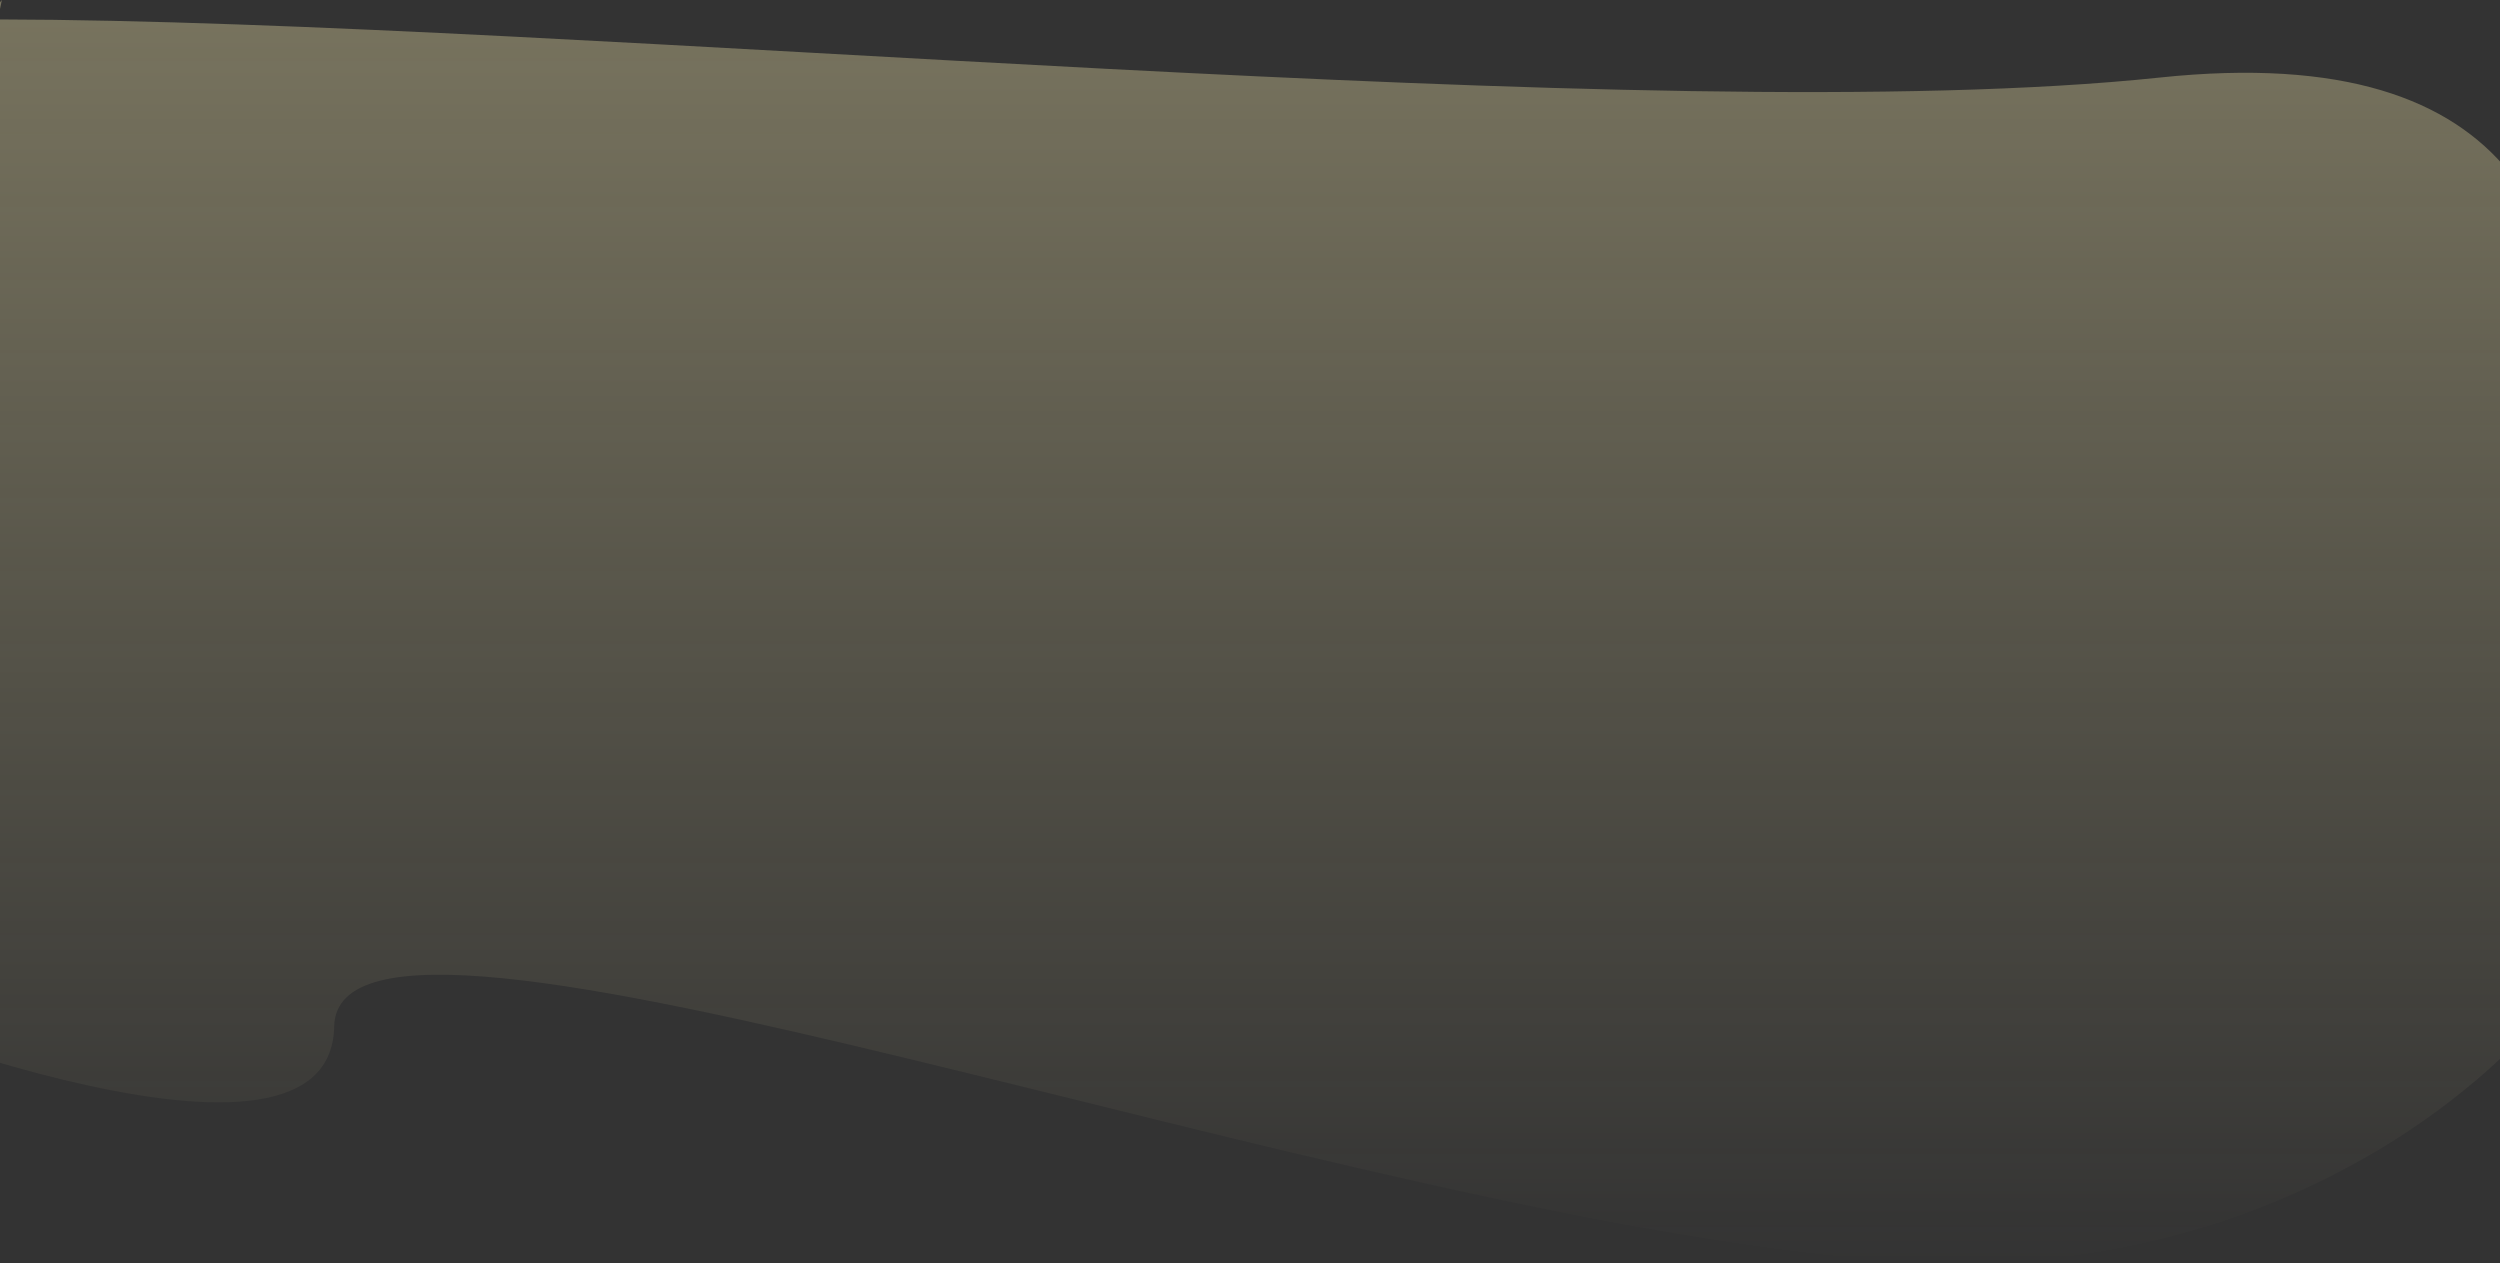 <svg width="1512" height="764" viewBox="0 0 1512 764" fill="none" xmlns="http://www.w3.org/2000/svg">
<rect x="0" y="0" width="1512" height="764" fill="#333333" stroke="none"/>
<path d="M-237.552 67.546C-260.722 25.486 -165.183 11.852 -8.893 11.742C-2.489 4.511 1.127 0 1.127 0L-1.314 11.747C351.209 12.462 1000.67 79.117 1306.15 46.904C1750.94 0 1446.49 539.695 1548.44 518.422C1650.39 497.15 1481.71 784.332 1148.9 762.851C816.087 741.371 204.341 506.276 202.126 620.803C199.911 735.329 -123.459 599.53 -123.459 599.53L-1.314 11.747C-3.856 11.742 -6.382 11.741 -8.893 11.742C-45.551 53.14 -173.568 183.699 -237.552 67.546Z" fill="url(#paint0_linear_367_1656)" fill-opacity="0.34"/>
<defs>
<linearGradient id="paint0_linear_367_1656" x1="668.5" y1="0" x2="668.5" y2="764" gradientUnits="userSpaceOnUse">
<stop stop-color="#FFF2B3"/>
<stop offset="1" stop-color="#FFF2B3" stop-opacity="0"/>
</linearGradient>
</defs>
</svg>
